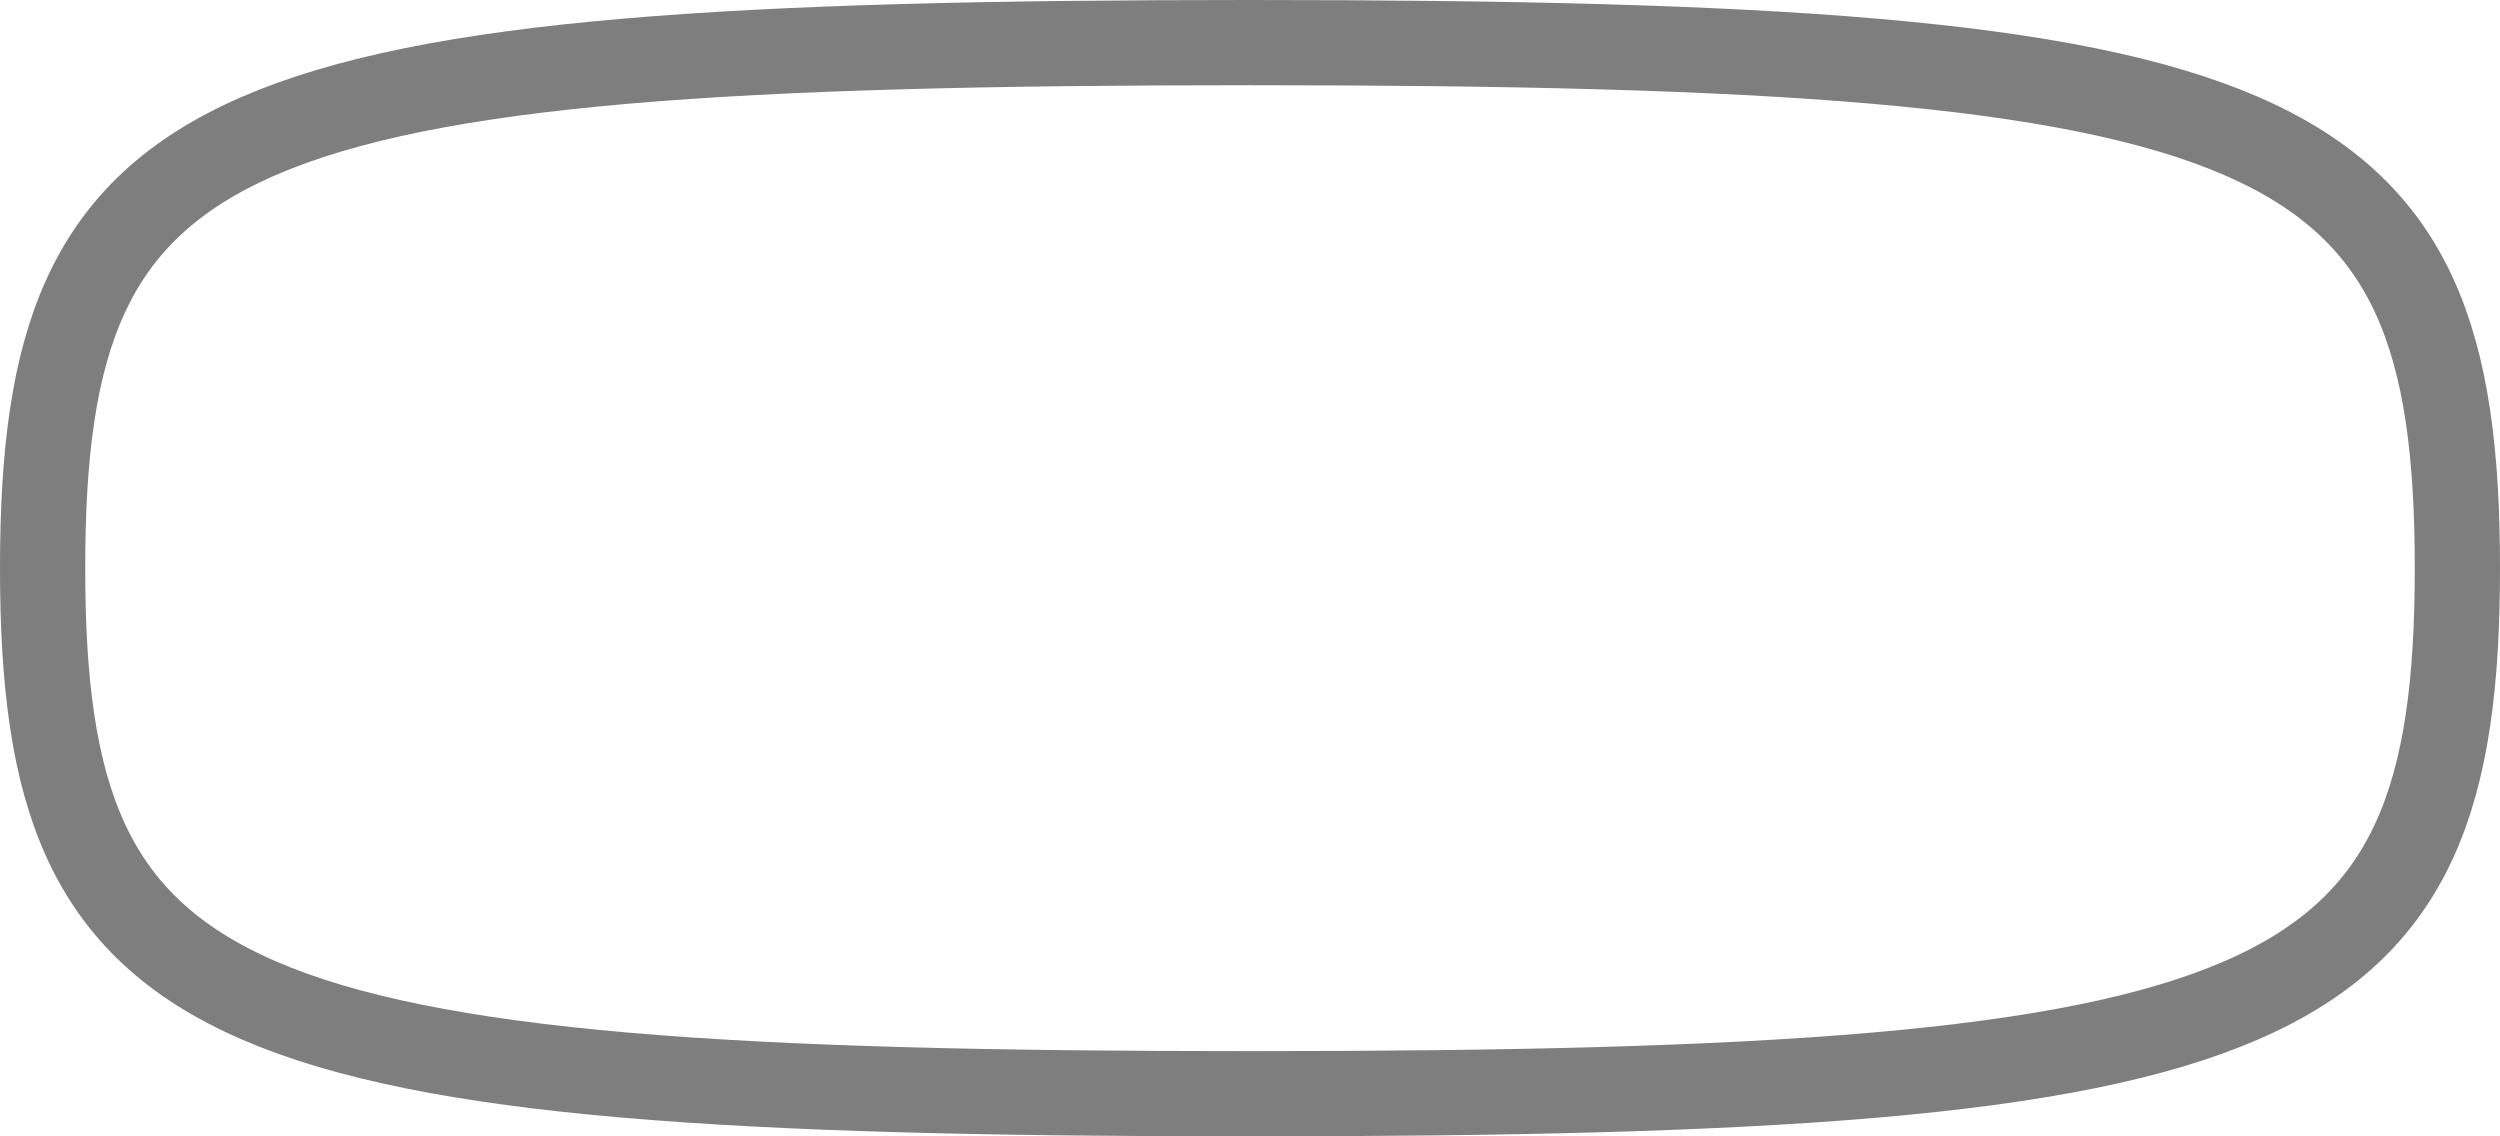 <?xml version="1.0" encoding="UTF-8"?>
<svg width="88px" height="40px" viewBox="0 0 88 40" version="1.1" xmlns="http://www.w3.org/2000/svg" xmlns:xlink="http://www.w3.org/1999/xlink">
    <!-- Generator: Sketch 61.2 (89653) - https://sketch.com -->
    <title>aboutbtn</title>
    <desc>Created with Sketch.</desc>
    <g id="Page-1" stroke="none" stroke-width="1" fill="none" fill-rule="evenodd" stroke-opacity="0.505">
        <path d="M44,38.5 C80.416,38.5 86.5,35.885 86.5,20 C86.5,4.115 80.416,1.5 44,1.5 C7.584,1.5 1.5,4.115 1.5,20 C1.5,35.885 7.584,38.5 44,38.5 Z" id="aboutbtn" stroke="#000000" stroke-width="3"></path>
    </g>
</svg>